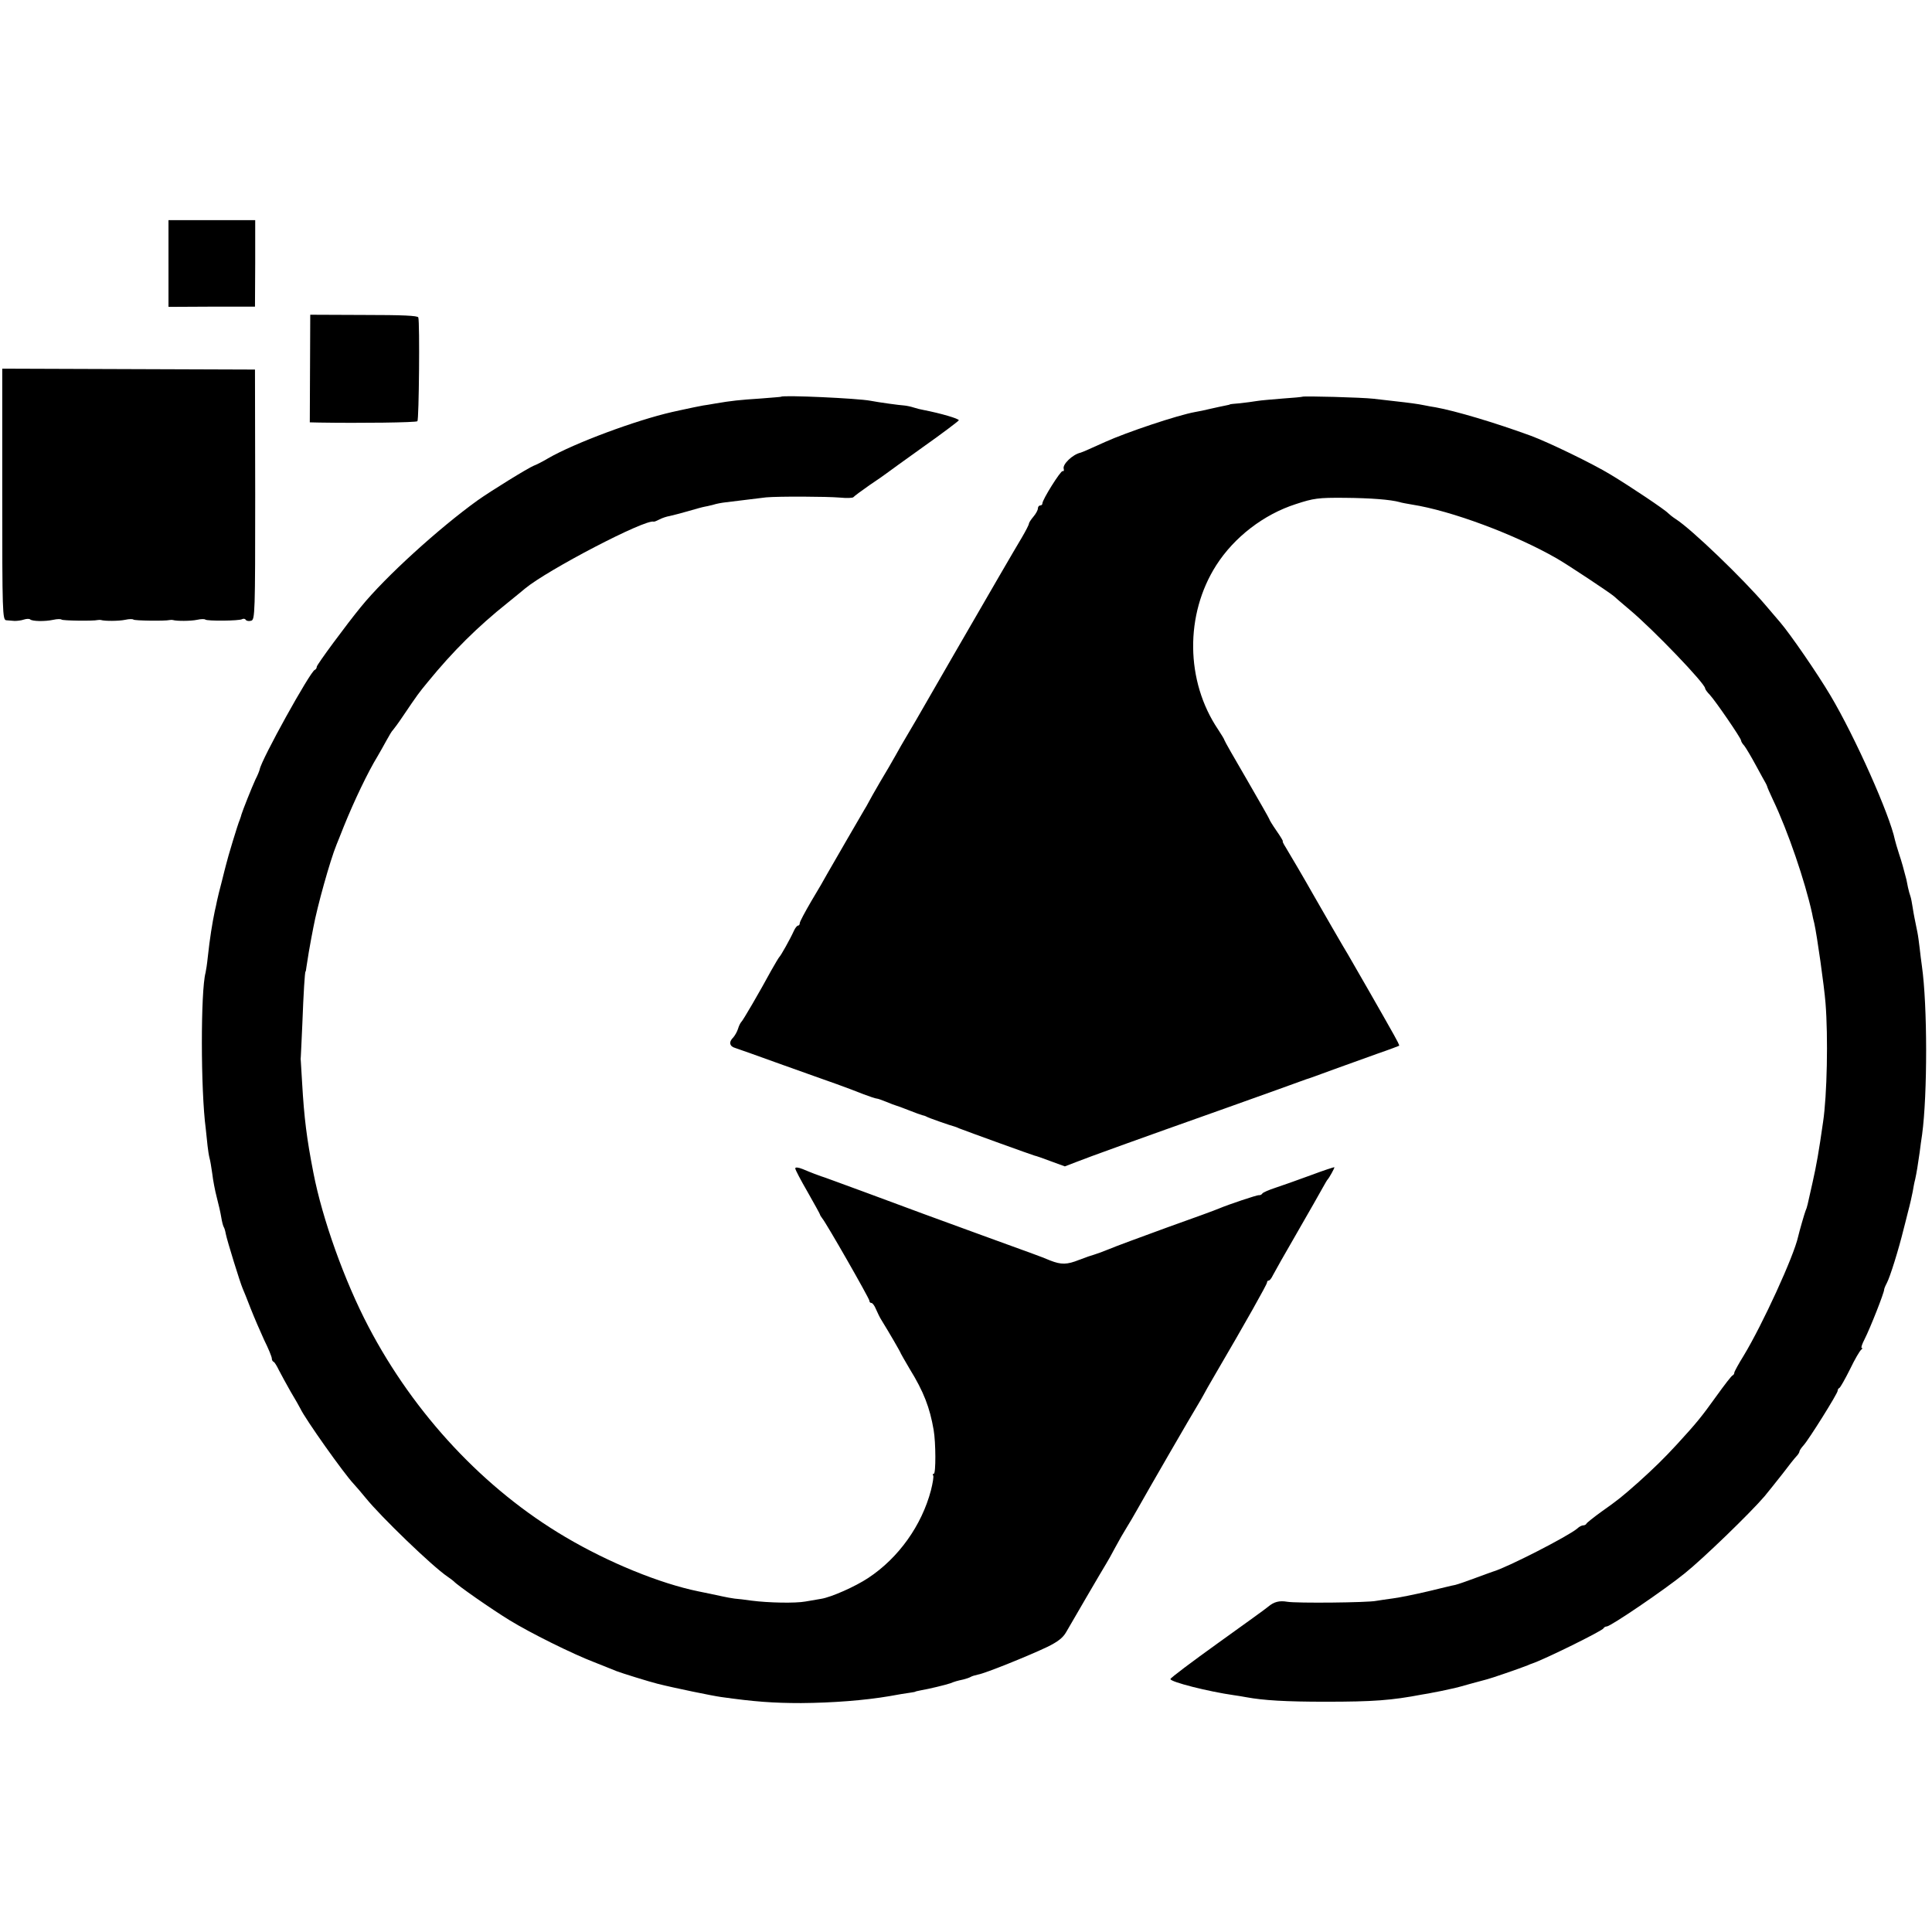 <?xml version="1.0" standalone="no"?>
<!DOCTYPE svg PUBLIC "-//W3C//DTD SVG 20010904//EN"
 "http://www.w3.org/TR/2001/REC-SVG-20010904/DTD/svg10.dtd">
<svg version="1.0" xmlns="http://www.w3.org/2000/svg"
 width="860pt" height="860pt" viewBox="0 0 860 860"
 preserveAspectRatio="xMidYMid meet">
<g transform="translate(0,860) scale(0.1,-0.1)"
fill="#000000" stroke="none">
<path d="M750 7427 l0 -193 193 1 192 0 1 193 0 192 -193 0 -193 0 0 -193z"/>
<path d="M1380 6959 l-1 -239 43 -1 c179 -3 430 0 436 6 7 6 11 440 4 462 -2
8 -71 11 -242 11 l-239 1 -1 -240z"/>
<path d="M10 6399 c0 -525 1 -559 18 -560 9 -1 26 -2 37 -3 11 0 30 2 41 6 12
4 25 4 28 1 9 -9 66 -10 103 -2 18 4 34 4 37 1 5 -5 141 -7 161 -2 6 1 12 1
15 0 15 -5 79 -5 107 1 18 4 34 4 37 1 5 -5 141 -7 161 -2 6 1 12 1 15 0 15
-5 79 -5 107 1 18 4 34 4 37 1 8 -7 152 -6 164 2 6 3 13 2 16 -3 3 -5 14 -7
24 -4 17 4 18 32 18 561 l-1 557 -562 2 -563 2 0 -560z"/>
<path d="M3477 6834 c-1 -1 -42 -4 -92 -8 -92 -6 -130 -10 -200 -22 -22 -4
-47 -8 -55 -9 -16 -3 -62 -12 -97 -20 -13 -3 -31 -7 -41 -9 -162 -37 -434
-138 -552 -206 -25 -15 -53 -29 -64 -33 -25 -10 -189 -111 -251 -155 -172
-124 -409 -339 -518 -473 -64 -78 -197 -258 -197 -267 0 -6 -4 -12 -9 -14 -20
-7 -238 -400 -245 -443 -1 -5 -9 -26 -19 -45 -17 -37 -57 -138 -62 -155 -1 -5
-5 -17 -8 -25 -7 -14 -54 -169 -61 -200 -2 -8 -11 -42 -19 -75 -9 -33 -18 -71
-21 -85 -3 -14 -7 -35 -10 -46 -11 -53 -22 -120 -31 -204 -3 -30 -8 -62 -10
-70 -22 -81 -22 -523 1 -695 2 -22 6 -56 8 -76 2 -19 6 -44 9 -55 3 -10 8 -41
12 -69 3 -27 12 -75 20 -105 8 -30 17 -70 20 -89 3 -19 8 -38 11 -43 3 -4 7
-18 9 -30 6 -31 64 -218 75 -243 5 -11 21 -51 36 -90 15 -38 42 -101 60 -140
19 -38 34 -75 34 -82 0 -6 3 -13 8 -15 4 -1 15 -19 24 -38 10 -19 33 -62 52
-95 20 -33 39 -67 43 -75 22 -47 195 -291 238 -336 11 -12 35 -40 53 -62 67
-83 297 -305 364 -350 13 -9 25 -18 28 -21 16 -18 165 -122 248 -173 91 -56
280 -150 377 -187 44 -18 89 -35 100 -40 20 -8 149 -48 182 -56 75 -19 246
-54 283 -59 149 -21 233 -27 356 -27 140 1 283 12 394 31 36 7 76 13 90 15 14
2 25 4 25 5 0 1 11 3 25 6 31 5 110 24 130 31 20 8 30 11 58 17 12 3 27 8 32
11 6 4 21 8 34 11 31 5 224 83 308 123 47 23 70 41 84 66 20 35 161 277 179
306 6 9 23 40 39 70 16 30 39 70 51 89 12 19 33 55 47 80 47 84 250 435 269
465 10 17 22 37 26 45 4 8 28 51 54 95 133 227 229 398 229 406 0 5 3 9 8 9 4
0 12 10 18 23 6 12 55 99 109 192 54 94 105 183 114 200 9 16 18 32 21 35 7 7
30 49 30 54 0 2 -48 -14 -107 -36 -60 -22 -130 -47 -158 -56 -27 -9 -53 -20
-56 -25 -3 -5 -10 -8 -15 -7 -8 1 -134 -41 -179 -60 -11 -5 -114 -43 -230 -84
-115 -42 -232 -85 -260 -97 -27 -11 -57 -22 -65 -24 -8 -2 -38 -12 -66 -23
-55 -22 -80 -22 -129 -3 -16 7 -52 21 -80 31 -27 10 -126 46 -220 80 -93 34
-210 77 -260 95 -49 18 -171 63 -270 100 -99 36 -184 68 -190 69 -5 2 -19 7
-30 11 -11 4 -35 14 -52 21 -20 8 -33 9 -33 3 0 -6 25 -53 55 -105 30 -53 55
-98 55 -100 0 -3 5 -10 10 -17 18 -21 210 -357 210 -367 0 -6 4 -10 9 -10 5 0
14 -12 20 -27 7 -16 17 -37 24 -48 34 -55 87 -146 87 -150 0 -1 18 -32 39 -68
63 -102 90 -173 107 -272 10 -57 10 -195 1 -195 -5 0 -6 -4 -3 -8 3 -5 -2 -34
-10 -66 -41 -156 -144 -301 -279 -390 -57 -38 -165 -86 -210 -93 -16 -3 -48
-8 -70 -12 -44 -8 -163 -6 -240 4 -27 4 -61 8 -75 9 -14 2 -38 6 -55 10 -36 8
-71 15 -105 22 -172 35 -400 128 -593 242 -360 212 -672 545 -877 937 -106
202 -205 478 -245 685 -30 154 -41 243 -50 398 -3 51 -6 96 -6 100 -1 4 -1 11
0 17 0 5 4 73 7 150 5 134 11 230 14 230 1 0 3 9 4 20 5 35 16 100 21 125 3
14 7 37 10 52 17 92 74 297 103 368 6 14 20 50 32 80 46 114 107 242 151 314
10 17 28 49 40 71 12 22 24 42 28 45 3 3 24 31 46 64 65 96 68 100 110 151
111 136 222 246 355 352 36 29 70 57 77 63 100 83 535 310 573 298 3 -1 14 4
26 10 11 6 32 13 45 15 13 3 49 12 80 21 31 9 66 19 78 21 13 2 30 7 39 9 9 3
33 8 52 10 19 2 60 7 90 11 30 4 71 9 90 11 57 5 271 4 329 -1 30 -3 57 -2 60
2 3 4 35 28 71 53 36 24 70 48 75 52 6 5 80 58 165 119 85 60 156 114 158 118
2 7 -80 31 -157 46 -12 2 -32 7 -44 11 -12 4 -31 8 -42 9 -20 1 -114 14 -150
21 -57 11 -389 26 -398 18z"/>
<path d="M5797 6834 c-1 -1 -40 -5 -87 -8 -47 -4 -98 -8 -115 -11 -16 -3 -50
-7 -75 -10 -25 -2 -45 -4 -45 -5 0 -1 -8 -3 -19 -5 -10 -2 -39 -8 -65 -14 -25
-6 -57 -13 -71 -15 -78 -14 -305 -90 -400 -133 -60 -27 -102 -46 -110 -48 -36
-8 -82 -53 -75 -72 2 -7 0 -12 -5 -10 -9 2 -90 -127 -90 -144 0 -5 -4 -9 -10
-9 -5 0 -10 -6 -10 -13 0 -8 -9 -24 -20 -37 -11 -13 -20 -27 -20 -31 0 -5 -14
-32 -31 -61 -33 -55 -137 -234 -301 -518 -93 -161 -111 -192 -170 -295 -16
-27 -37 -63 -47 -80 -10 -16 -29 -50 -43 -75 -14 -25 -45 -79 -70 -120 -24
-41 -47 -82 -51 -90 -4 -8 -13 -24 -20 -35 -14 -23 -135 -233 -165 -285 -10
-19 -42 -74 -71 -122 -28 -48 -51 -91 -51 -97 0 -6 -3 -11 -7 -11 -5 0 -13
-10 -19 -23 -17 -38 -59 -112 -65 -117 -3 -3 -19 -30 -36 -60 -51 -94 -127
-225 -134 -230 -3 -3 -10 -16 -14 -30 -4 -13 -14 -30 -21 -38 -21 -20 -17 -40
9 -47 12 -4 103 -36 202 -72 99 -35 212 -76 250 -89 39 -14 92 -34 119 -45 27
-10 53 -19 58 -19 5 0 24 -7 44 -15 19 -8 38 -15 42 -16 4 -1 30 -10 57 -21
28 -11 55 -21 60 -22 6 -1 15 -4 20 -7 8 -5 105 -39 125 -44 3 -1 12 -4 20 -8
41 -16 326 -119 335 -121 6 -1 38 -12 72 -25 l63 -23 52 20 c53 21 263 97 658
237 204 73 311 111 340 122 8 3 20 7 25 9 6 1 60 21 120 43 61 22 151 54 200
72 50 17 91 33 93 34 2 2 -9 23 -23 48 -32 58 -192 337 -204 357 -11 17 -126
216 -156 269 -36 64 -107 185 -123 211 -9 14 -14 25 -12 25 3 0 -10 21 -28 47
-18 26 -32 49 -32 52 0 2 -45 81 -100 176 -55 94 -100 173 -100 176 0 3 -13
24 -28 47 -145 215 -148 512 -8 731 80 125 211 226 354 272 79 26 100 29 217
28 118 -1 205 -8 245 -19 8 -3 33 -7 55 -11 174 -27 459 -133 645 -240 52 -30
237 -153 254 -168 6 -6 38 -33 71 -61 106 -89 335 -328 335 -349 0 -4 9 -17
21 -29 25 -27 139 -193 139 -203 0 -4 6 -15 14 -23 7 -9 30 -47 51 -86 21 -38
40 -74 44 -80 3 -5 6 -12 7 -15 0 -3 12 -30 26 -60 67 -140 143 -364 174 -505
2 -11 6 -31 10 -45 12 -53 44 -279 50 -355 12 -150 7 -411 -11 -530 -19 -133
-29 -190 -47 -270 -24 -107 -23 -106 -31 -125 -5 -13 -27 -89 -33 -115 -19
-87 -159 -392 -242 -529 -23 -37 -42 -72 -42 -76 0 -5 -3 -10 -7 -12 -5 -1
-37 -43 -73 -93 -66 -92 -87 -118 -175 -214 -57 -62 -103 -107 -172 -169 -72
-64 -92 -80 -163 -130 -36 -26 -66 -50 -68 -54 -2 -5 -9 -8 -15 -8 -6 0 -18
-6 -26 -14 -40 -34 -313 -174 -376 -192 -5 -2 -40 -14 -77 -28 -37 -14 -78
-28 -90 -31 -13 -2 -68 -16 -123 -29 -55 -13 -124 -27 -154 -31 -30 -4 -63 -9
-75 -11 -36 -8 -357 -11 -396 -4 -35 6 -59 0 -85 -22 -5 -5 -106 -78 -222
-161 -117 -84 -213 -156 -213 -161 -1 -13 170 -56 283 -72 15 -2 39 -6 55 -9
76 -14 175 -20 352 -20 213 0 294 6 430 32 19 3 42 7 50 9 13 2 47 9 96 20 6
1 38 10 70 19 33 9 66 18 74 20 14 3 145 48 180 62 8 4 17 7 20 8 54 18 314
146 318 157 2 4 8 8 14 8 17 0 257 163 348 237 81 65 291 268 355 343 17 20
52 65 80 100 27 36 55 71 62 78 7 7 13 17 13 21 0 4 8 16 18 27 23 25 152 231
152 243 0 5 3 11 8 13 4 2 25 39 47 83 21 44 44 83 50 87 5 4 7 8 2 8 -4 0 2
18 13 39 25 49 88 209 87 221 0 3 5 16 12 29 14 26 52 147 75 241 2 8 11 42
19 75 9 33 18 74 21 90 3 17 7 41 11 55 7 32 12 64 20 120 3 25 8 61 11 80 24
178 24 575 -1 750 -3 19 -7 55 -10 80 -3 25 -7 56 -10 70 -12 60 -16 77 -21
110 -3 19 -7 42 -10 50 -3 8 -8 26 -11 40 -3 14 -6 30 -7 35 -13 50 -20 76
-33 115 -8 25 -16 52 -18 61 -23 112 -177 458 -287 643 -58 98 -180 275 -224
326 -12 14 -41 48 -64 75 -100 118 -331 340 -400 384 -14 9 -29 21 -35 27 -12
14 -167 118 -255 171 -82 50 -277 144 -355 173 -164 60 -337 111 -425 127 -14
2 -36 6 -50 9 -29 6 -67 11 -130 18 -25 3 -68 8 -96 11 -50 6 -312 13 -317 9z"/>
</g>
</svg>
